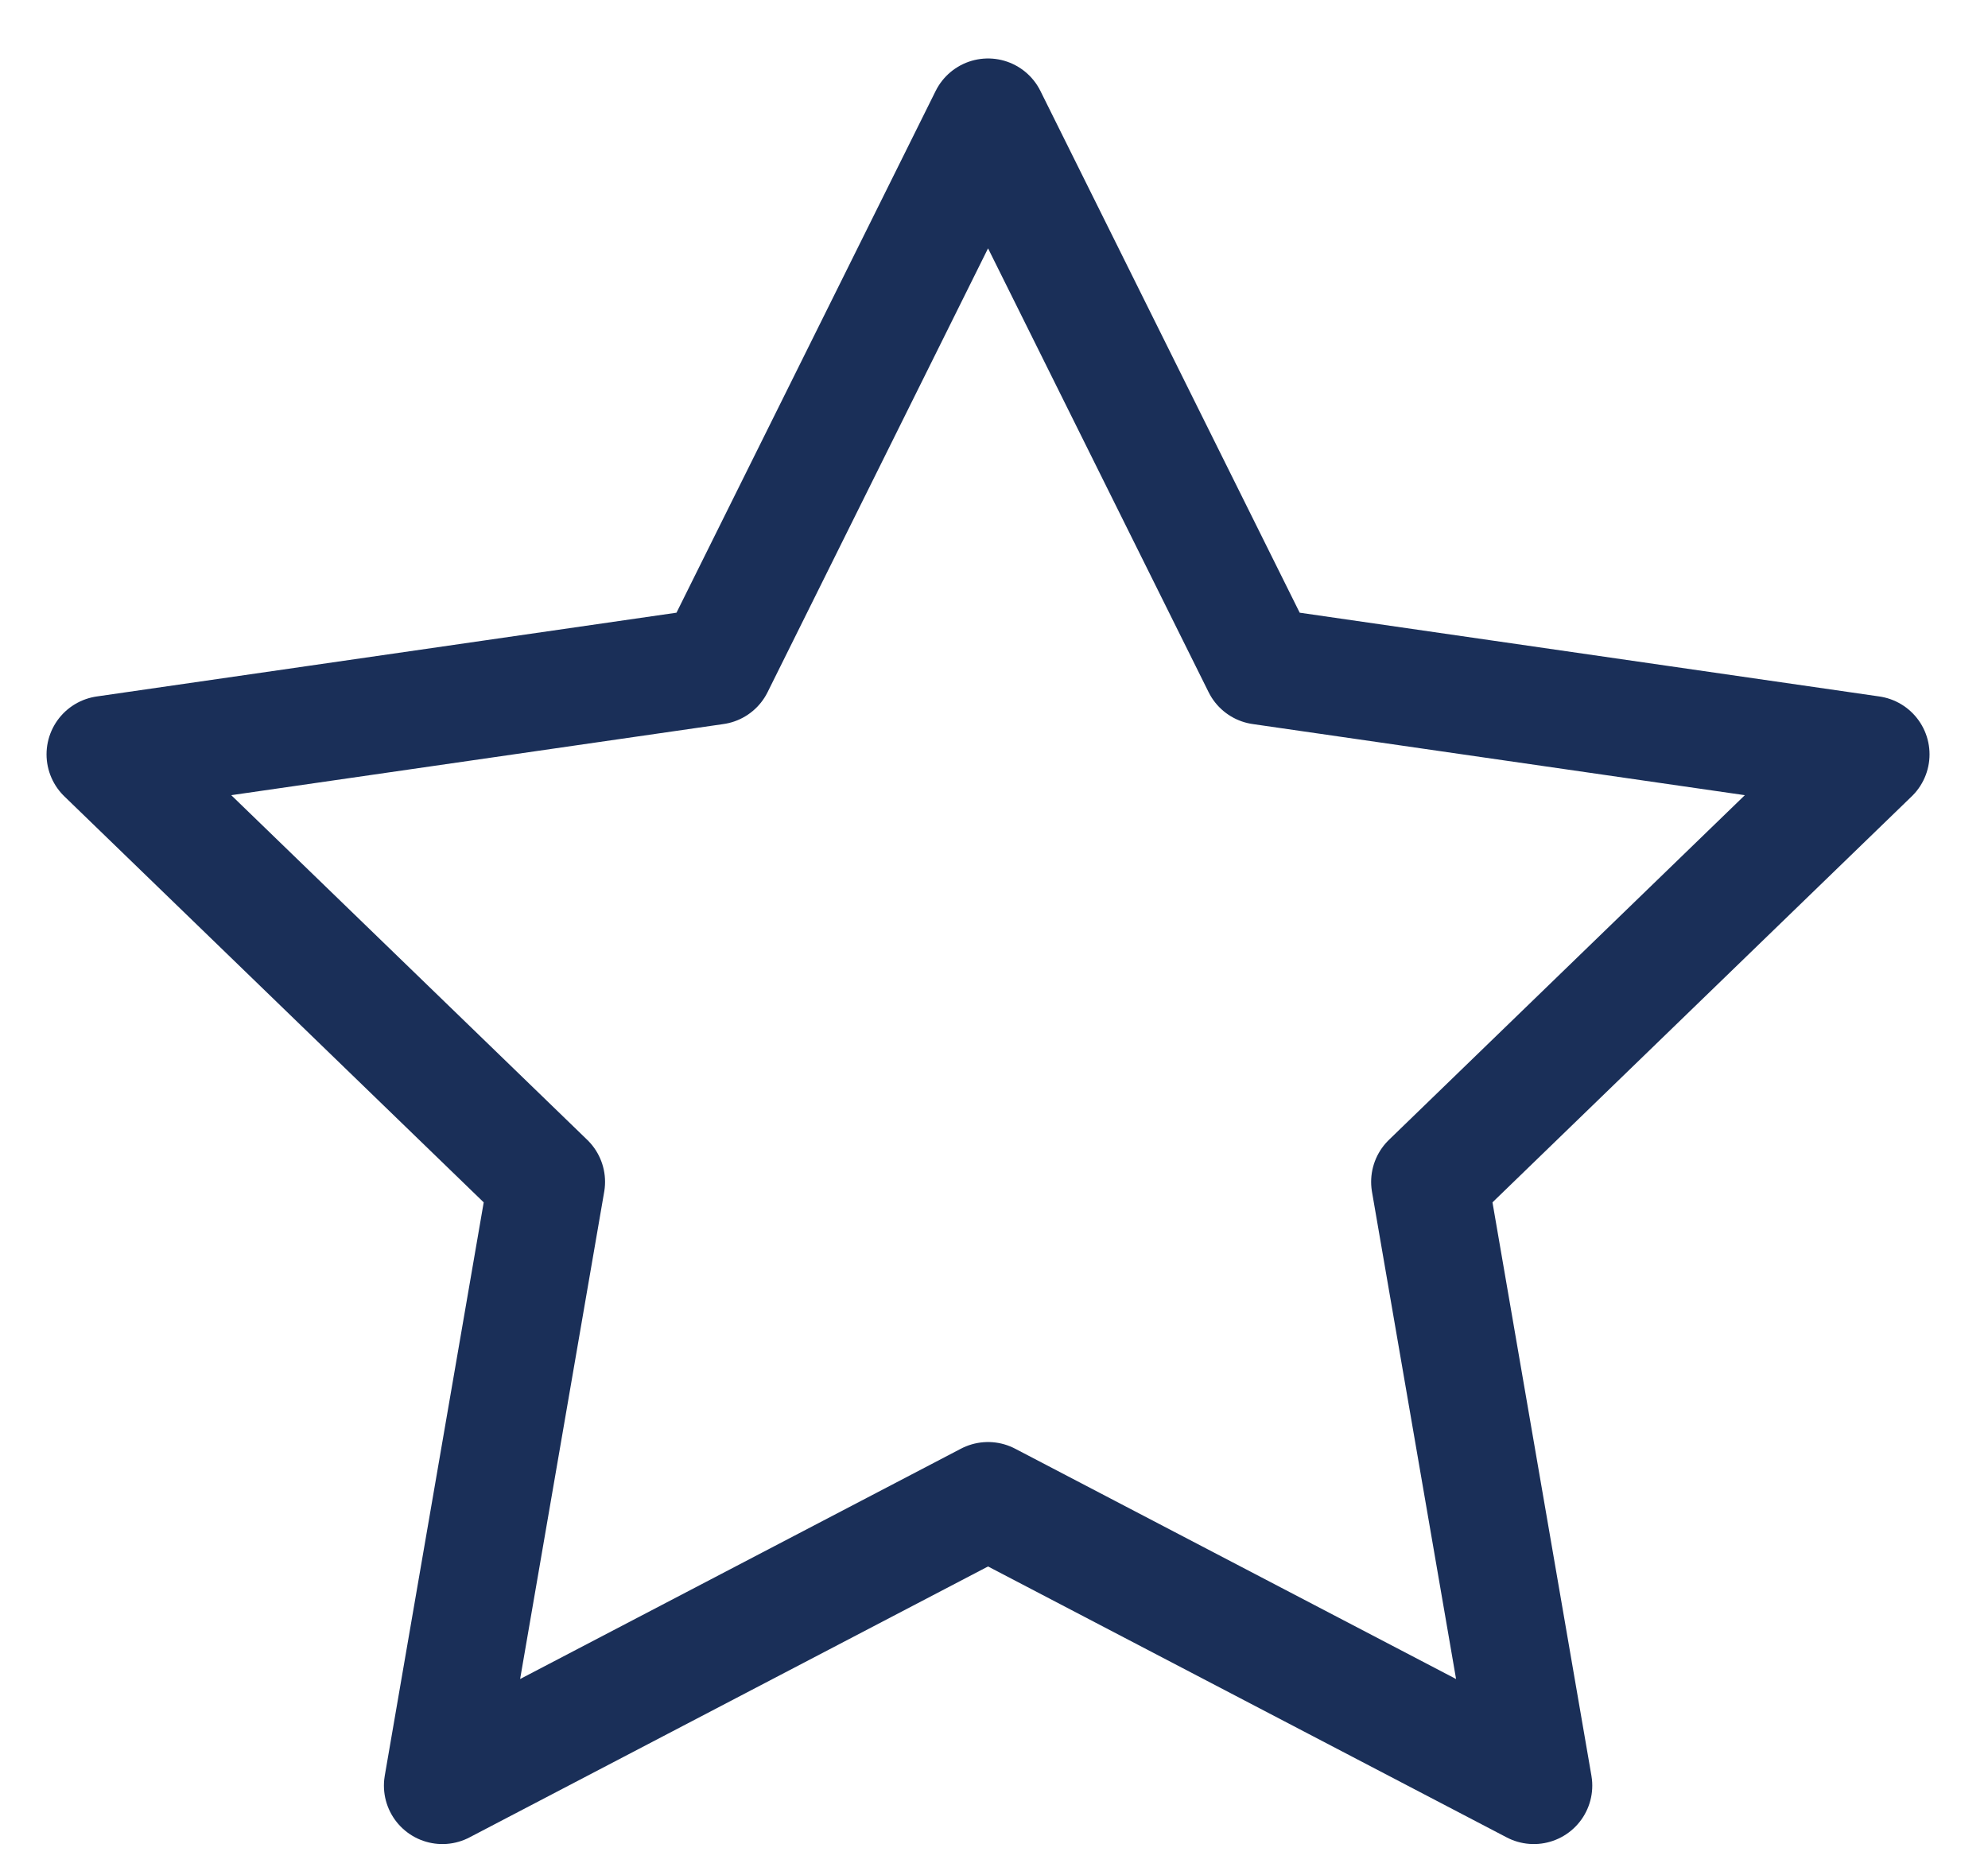<svg xmlns="http://www.w3.org/2000/svg" width="17" height="16" fill="none" viewBox="0 0 17 16"><path stroke="#1A2F58" stroke-linecap="round" stroke-linejoin="round" d="M8.449 1L10.783 5.697L16 6.451L12.225 10.107L13.116 15.27L8.449 12.832L3.783 15.27L4.674 10.107L0.898 6.451L6.116 5.697L8.449 1Z"/></svg>